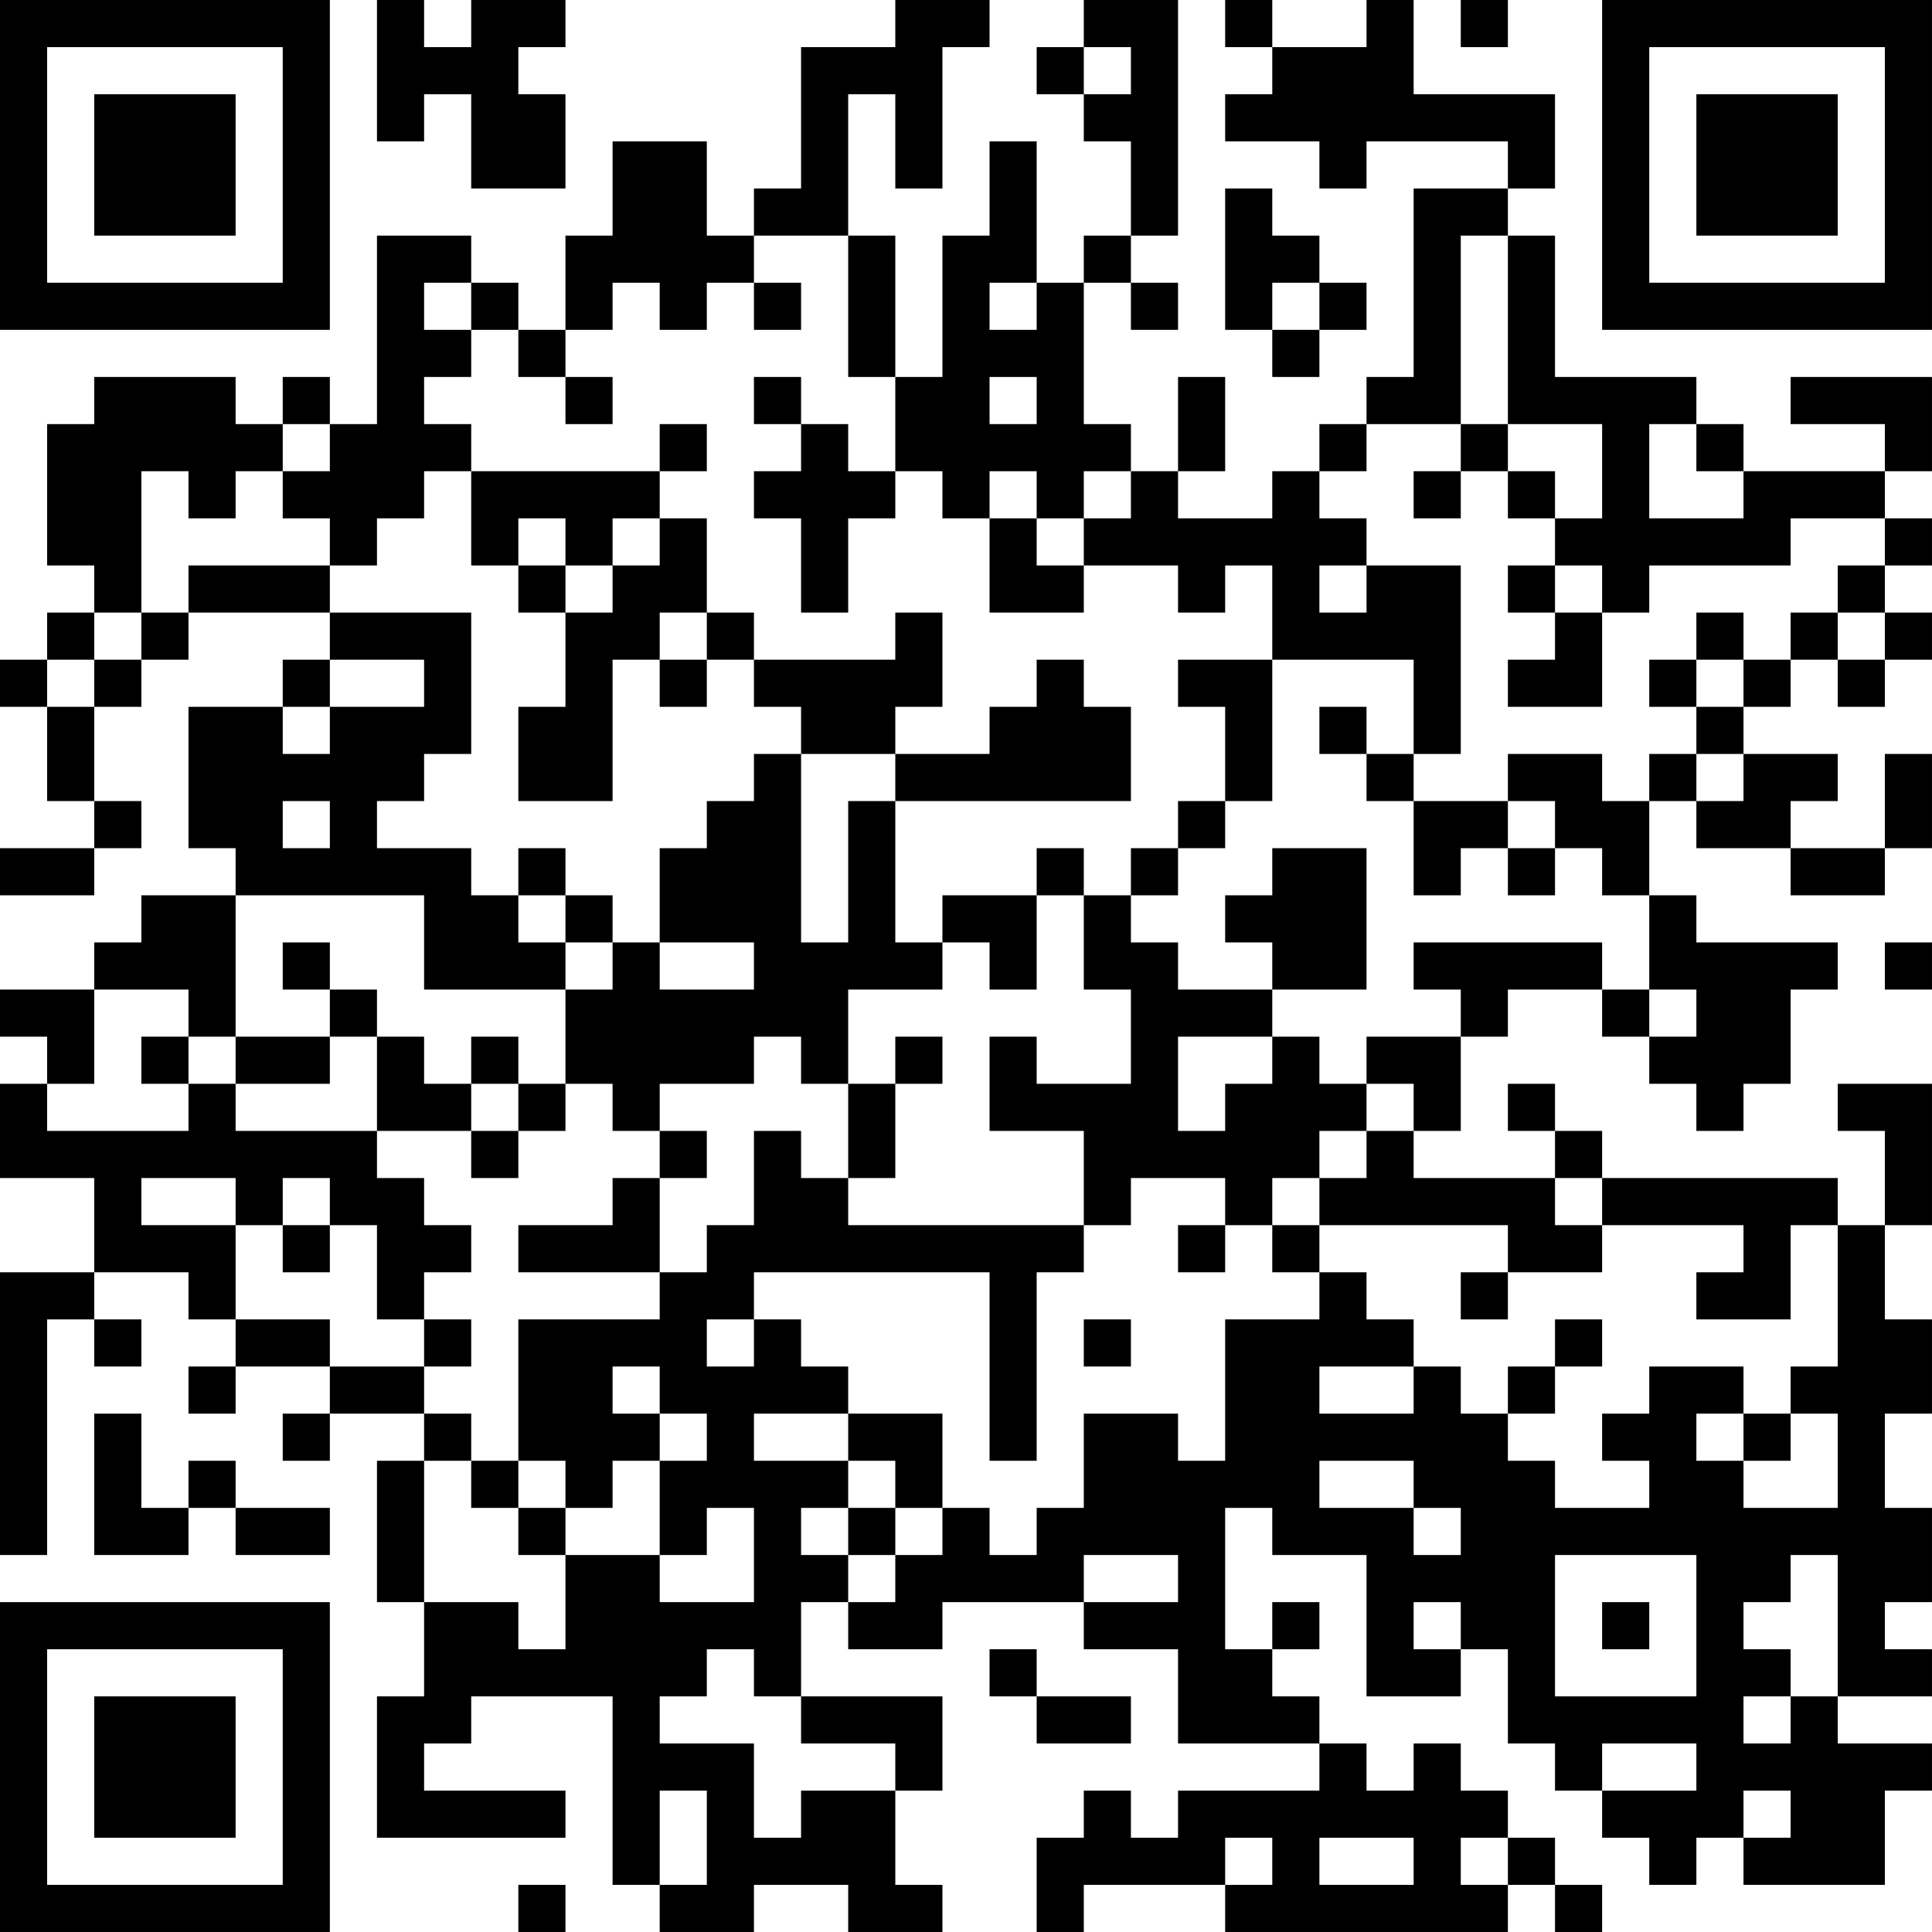 <?xml version="1.0" encoding="UTF-8"?>
<svg xmlns="http://www.w3.org/2000/svg" version="1.1" width="200" height="200" viewBox="0 0 200 200"><rect x="0" y="0" width="200" height="200" fill="#ffffff"/><g transform="scale(4.878)"><g transform="translate(0,0)"><path fill-rule="evenodd" d="M8 0L8 3L9 3L9 2L10 2L10 4L12 4L12 2L11 2L11 1L12 1L12 0L10 0L10 1L9 1L9 0ZM19 0L19 1L17 1L17 4L16 4L16 5L15 5L15 3L13 3L13 5L12 5L12 7L11 7L11 6L10 6L10 5L8 5L8 9L7 9L7 8L6 8L6 9L5 9L5 8L2 8L2 9L1 9L1 12L2 12L2 13L1 13L1 14L0 14L0 15L1 15L1 17L2 17L2 18L0 18L0 19L2 19L2 18L3 18L3 17L2 17L2 15L3 15L3 14L4 14L4 13L7 13L7 14L6 14L6 15L4 15L4 18L5 18L5 19L3 19L3 20L2 20L2 21L0 21L0 22L1 22L1 23L0 23L0 25L2 25L2 27L0 27L0 33L1 33L1 28L2 28L2 29L3 29L3 28L2 28L2 27L4 27L4 28L5 28L5 29L4 29L4 30L5 30L5 29L7 29L7 30L6 30L6 31L7 31L7 30L9 30L9 31L8 31L8 34L9 34L9 36L8 36L8 39L12 39L12 38L9 38L9 37L10 37L10 36L13 36L13 40L14 40L14 41L16 41L16 40L18 40L18 41L20 41L20 40L19 40L19 38L20 38L20 36L17 36L17 34L18 34L18 35L20 35L20 34L23 34L23 35L25 35L25 37L28 37L28 38L25 38L25 39L24 39L24 38L23 38L23 39L22 39L22 41L23 41L23 40L26 40L26 41L32 41L32 40L33 40L33 41L34 41L34 40L33 40L33 39L32 39L32 38L31 38L31 37L30 37L30 38L29 38L29 37L28 37L28 36L27 36L27 35L28 35L28 34L27 34L27 35L26 35L26 32L27 32L27 33L29 33L29 36L31 36L31 35L32 35L32 37L33 37L33 38L34 38L34 39L35 39L35 40L36 40L36 39L37 39L37 40L40 40L40 38L41 38L41 37L39 37L39 36L41 36L41 35L40 35L40 34L41 34L41 32L40 32L40 30L41 30L41 28L40 28L40 26L41 26L41 23L39 23L39 24L40 24L40 26L39 26L39 25L34 25L34 24L33 24L33 23L32 23L32 24L33 24L33 25L30 25L30 24L31 24L31 22L32 22L32 21L34 21L34 22L35 22L35 23L36 23L36 24L37 24L37 23L38 23L38 21L39 21L39 20L36 20L36 19L35 19L35 17L36 17L36 18L38 18L38 19L40 19L40 18L41 18L41 16L40 16L40 18L38 18L38 17L39 17L39 16L37 16L37 15L38 15L38 14L39 14L39 15L40 15L40 14L41 14L41 13L40 13L40 12L41 12L41 11L40 11L40 10L41 10L41 8L38 8L38 9L40 9L40 10L37 10L37 9L36 9L36 8L33 8L33 5L32 5L32 4L33 4L33 2L30 2L30 0L29 0L29 1L27 1L27 0L26 0L26 1L27 1L27 2L26 2L26 3L28 3L28 4L29 4L29 3L32 3L32 4L30 4L30 8L29 8L29 9L28 9L28 10L27 10L27 11L25 11L25 10L26 10L26 8L25 8L25 10L24 10L24 9L23 9L23 6L24 6L24 7L25 7L25 6L24 6L24 5L25 5L25 0L23 0L23 1L22 1L22 2L23 2L23 3L24 3L24 5L23 5L23 6L22 6L22 3L21 3L21 5L20 5L20 8L19 8L19 5L18 5L18 2L19 2L19 4L20 4L20 1L21 1L21 0ZM31 0L31 1L32 1L32 0ZM23 1L23 2L24 2L24 1ZM26 4L26 7L27 7L27 8L28 8L28 7L29 7L29 6L28 6L28 5L27 5L27 4ZM16 5L16 6L15 6L15 7L14 7L14 6L13 6L13 7L12 7L12 8L11 8L11 7L10 7L10 6L9 6L9 7L10 7L10 8L9 8L9 9L10 9L10 10L9 10L9 11L8 11L8 12L7 12L7 11L6 11L6 10L7 10L7 9L6 9L6 10L5 10L5 11L4 11L4 10L3 10L3 13L2 13L2 14L1 14L1 15L2 15L2 14L3 14L3 13L4 13L4 12L7 12L7 13L10 13L10 16L9 16L9 17L8 17L8 18L10 18L10 19L11 19L11 20L12 20L12 21L9 21L9 19L5 19L5 22L4 22L4 21L2 21L2 23L1 23L1 24L4 24L4 23L5 23L5 24L8 24L8 25L9 25L9 26L10 26L10 27L9 27L9 28L8 28L8 26L7 26L7 25L6 25L6 26L5 26L5 25L3 25L3 26L5 26L5 28L7 28L7 29L9 29L9 30L10 30L10 31L9 31L9 34L11 34L11 35L12 35L12 33L14 33L14 34L16 34L16 32L15 32L15 33L14 33L14 31L15 31L15 30L14 30L14 29L13 29L13 30L14 30L14 31L13 31L13 32L12 32L12 31L11 31L11 28L14 28L14 27L15 27L15 26L16 26L16 24L17 24L17 25L18 25L18 26L23 26L23 27L22 27L22 31L21 31L21 27L16 27L16 28L15 28L15 29L16 29L16 28L17 28L17 29L18 29L18 30L16 30L16 31L18 31L18 32L17 32L17 33L18 33L18 34L19 34L19 33L20 33L20 32L21 32L21 33L22 33L22 32L23 32L23 30L25 30L25 31L26 31L26 28L28 28L28 27L29 27L29 28L30 28L30 29L28 29L28 30L30 30L30 29L31 29L31 30L32 30L32 31L33 31L33 32L35 32L35 31L34 31L34 30L35 30L35 29L37 29L37 30L36 30L36 31L37 31L37 32L39 32L39 30L38 30L38 29L39 29L39 26L38 26L38 28L36 28L36 27L37 27L37 26L34 26L34 25L33 25L33 26L34 26L34 27L32 27L32 26L28 26L28 25L29 25L29 24L30 24L30 23L29 23L29 22L31 22L31 21L30 21L30 20L34 20L34 21L35 21L35 22L36 22L36 21L35 21L35 19L34 19L34 18L33 18L33 17L32 17L32 16L34 16L34 17L35 17L35 16L36 16L36 17L37 17L37 16L36 16L36 15L37 15L37 14L38 14L38 13L39 13L39 14L40 14L40 13L39 13L39 12L40 12L40 11L38 11L38 12L35 12L35 13L34 13L34 12L33 12L33 11L34 11L34 9L32 9L32 5L31 5L31 9L29 9L29 10L28 10L28 11L29 11L29 12L28 12L28 13L29 13L29 12L31 12L31 16L30 16L30 14L27 14L27 12L26 12L26 13L25 13L25 12L23 12L23 11L24 11L24 10L23 10L23 11L22 11L22 10L21 10L21 11L20 11L20 10L19 10L19 8L18 8L18 5ZM16 6L16 7L17 7L17 6ZM21 6L21 7L22 7L22 6ZM27 6L27 7L28 7L28 6ZM12 8L12 9L13 9L13 8ZM16 8L16 9L17 9L17 10L16 10L16 11L17 11L17 13L18 13L18 11L19 11L19 10L18 10L18 9L17 9L17 8ZM21 8L21 9L22 9L22 8ZM14 9L14 10L10 10L10 12L11 12L11 13L12 13L12 15L11 15L11 17L13 17L13 14L14 14L14 15L15 15L15 14L16 14L16 15L17 15L17 16L16 16L16 17L15 17L15 18L14 18L14 20L13 20L13 19L12 19L12 18L11 18L11 19L12 19L12 20L13 20L13 21L12 21L12 23L11 23L11 22L10 22L10 23L9 23L9 22L8 22L8 21L7 21L7 20L6 20L6 21L7 21L7 22L5 22L5 23L7 23L7 22L8 22L8 24L10 24L10 25L11 25L11 24L12 24L12 23L13 23L13 24L14 24L14 25L13 25L13 26L11 26L11 27L14 27L14 25L15 25L15 24L14 24L14 23L16 23L16 22L17 22L17 23L18 23L18 25L19 25L19 23L20 23L20 22L19 22L19 23L18 23L18 21L20 21L20 20L21 20L21 21L22 21L22 19L23 19L23 21L24 21L24 23L22 23L22 22L21 22L21 24L23 24L23 26L24 26L24 25L26 25L26 26L25 26L25 27L26 27L26 26L27 26L27 27L28 27L28 26L27 26L27 25L28 25L28 24L29 24L29 23L28 23L28 22L27 22L27 21L29 21L29 18L27 18L27 19L26 19L26 20L27 20L27 21L25 21L25 20L24 20L24 19L25 19L25 18L26 18L26 17L27 17L27 14L25 14L25 15L26 15L26 17L25 17L25 18L24 18L24 19L23 19L23 18L22 18L22 19L20 19L20 20L19 20L19 17L24 17L24 15L23 15L23 14L22 14L22 15L21 15L21 16L19 16L19 15L20 15L20 13L19 13L19 14L16 14L16 13L15 13L15 11L14 11L14 10L15 10L15 9ZM31 9L31 10L30 10L30 11L31 11L31 10L32 10L32 11L33 11L33 10L32 10L32 9ZM35 9L35 11L37 11L37 10L36 10L36 9ZM11 11L11 12L12 12L12 13L13 13L13 12L14 12L14 11L13 11L13 12L12 12L12 11ZM21 11L21 13L23 13L23 12L22 12L22 11ZM32 12L32 13L33 13L33 14L32 14L32 15L34 15L34 13L33 13L33 12ZM14 13L14 14L15 14L15 13ZM36 13L36 14L35 14L35 15L36 15L36 14L37 14L37 13ZM7 14L7 15L6 15L6 16L7 16L7 15L9 15L9 14ZM28 15L28 16L29 16L29 17L30 17L30 19L31 19L31 18L32 18L32 19L33 19L33 18L32 18L32 17L30 17L30 16L29 16L29 15ZM17 16L17 20L18 20L18 17L19 17L19 16ZM6 17L6 18L7 18L7 17ZM14 20L14 21L16 21L16 20ZM40 20L40 21L41 21L41 20ZM3 22L3 23L4 23L4 22ZM25 22L25 24L26 24L26 23L27 23L27 22ZM10 23L10 24L11 24L11 23ZM6 26L6 27L7 27L7 26ZM31 27L31 28L32 28L32 27ZM9 28L9 29L10 29L10 28ZM23 28L23 29L24 29L24 28ZM33 28L33 29L32 29L32 30L33 30L33 29L34 29L34 28ZM2 30L2 33L4 33L4 32L5 32L5 33L7 33L7 32L5 32L5 31L4 31L4 32L3 32L3 30ZM18 30L18 31L19 31L19 32L18 32L18 33L19 33L19 32L20 32L20 30ZM37 30L37 31L38 31L38 30ZM10 31L10 32L11 32L11 33L12 33L12 32L11 32L11 31ZM28 31L28 32L30 32L30 33L31 33L31 32L30 32L30 31ZM23 33L23 34L25 34L25 33ZM33 33L33 36L36 36L36 33ZM38 33L38 34L37 34L37 35L38 35L38 36L37 36L37 37L38 37L38 36L39 36L39 33ZM30 34L30 35L31 35L31 34ZM34 34L34 35L35 35L35 34ZM15 35L15 36L14 36L14 37L16 37L16 39L17 39L17 38L19 38L19 37L17 37L17 36L16 36L16 35ZM21 35L21 36L22 36L22 37L24 37L24 36L22 36L22 35ZM34 37L34 38L36 38L36 37ZM14 38L14 40L15 40L15 38ZM37 38L37 39L38 39L38 38ZM26 39L26 40L27 40L27 39ZM28 39L28 40L30 40L30 39ZM31 39L31 40L32 40L32 39ZM11 40L11 41L12 41L12 40ZM0 0L0 7L7 7L7 0ZM1 1L1 6L6 6L6 1ZM2 2L2 5L5 5L5 2ZM34 0L34 7L41 7L41 0ZM35 1L35 6L40 6L40 1ZM36 2L36 5L39 5L39 2ZM0 34L0 41L7 41L7 34ZM1 35L1 40L6 40L6 35ZM2 36L2 39L5 39L5 36Z" fill="#000000"/></g></g></svg>
